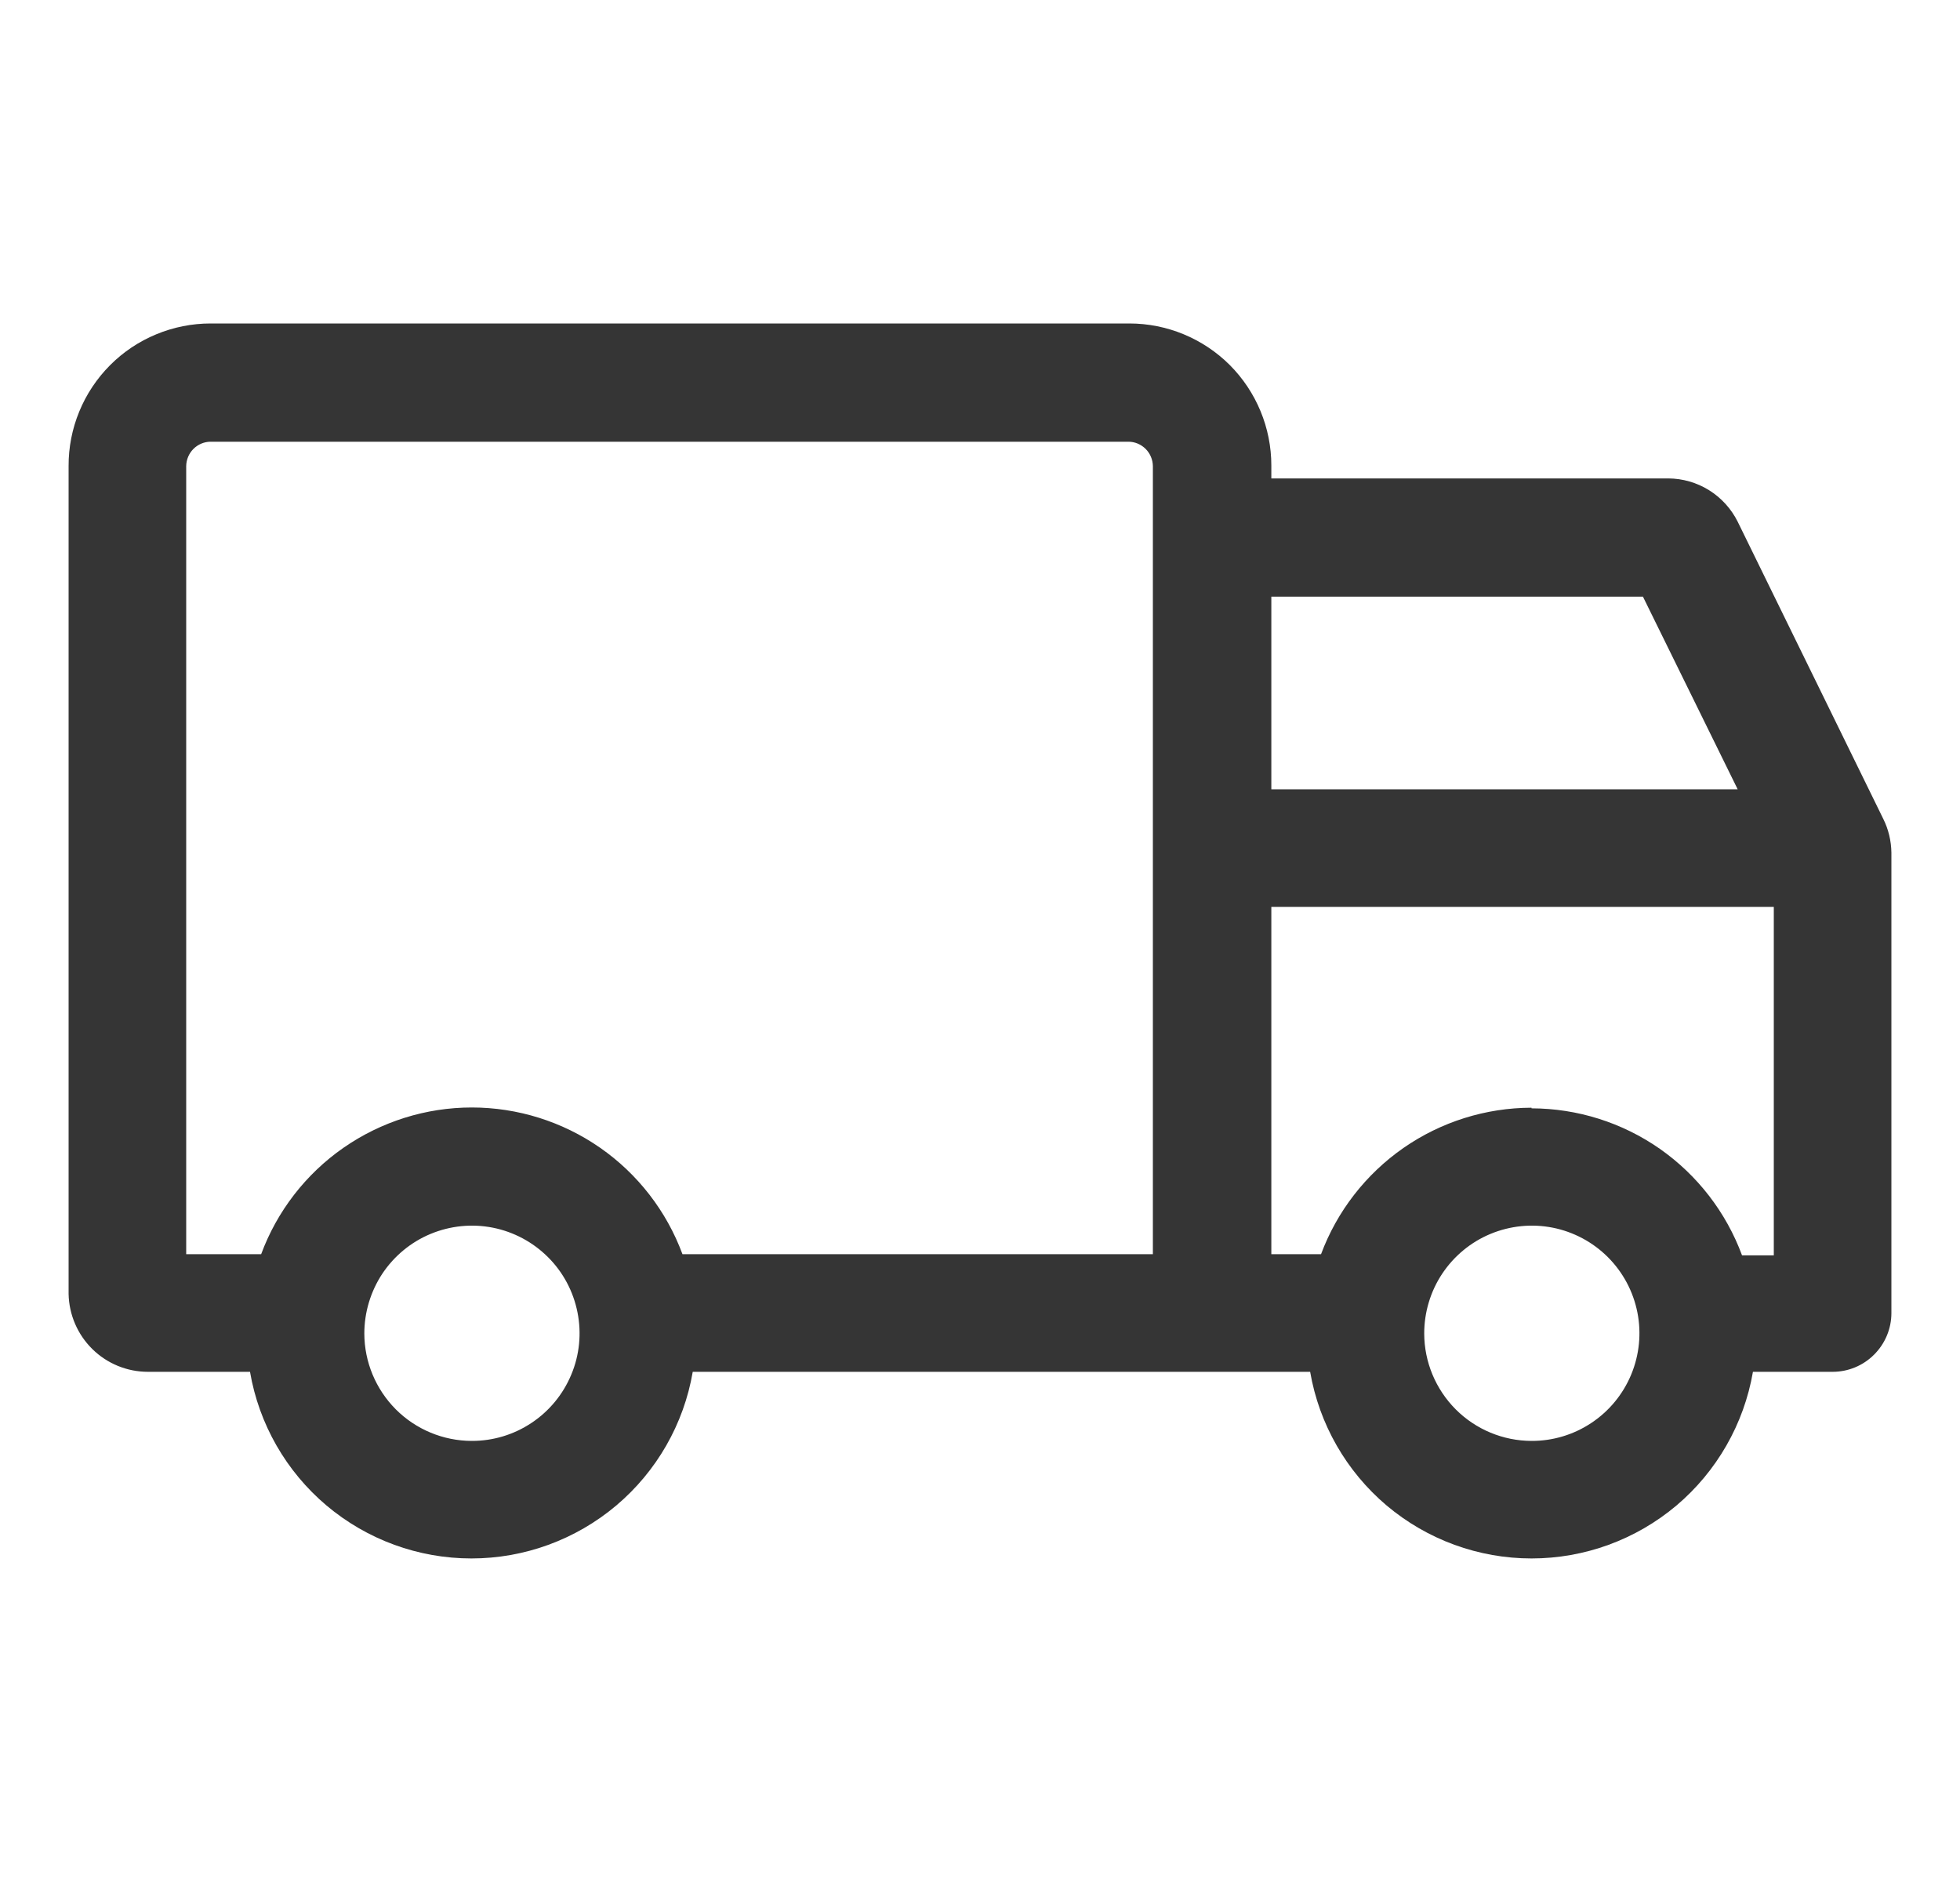 <svg width="25" height="24" viewBox="0 0 25 24" fill="none" xmlns="http://www.w3.org/2000/svg">
<g id="Delivery" clip-path="url(#clip0_115_6341)">
<path id="Vector" d="M2.686 4.125H14.405C14.885 4.125 15.346 4.316 15.686 4.655C16.025 4.995 16.216 5.456 16.216 5.936V6.101H21.279C21.463 6.102 21.643 6.154 21.799 6.251C21.956 6.349 22.082 6.488 22.164 6.652L24.02 10.44C24.088 10.575 24.123 10.724 24.125 10.875V16.744C24.125 16.943 24.046 17.133 23.905 17.274C23.765 17.415 23.574 17.494 23.375 17.494H22.359C22.244 18.16 21.898 18.764 21.382 19.2C20.865 19.635 20.211 19.874 19.535 19.874C18.859 19.874 18.205 19.635 17.688 19.2C17.172 18.764 16.826 18.16 16.711 17.494H8.836C8.722 18.16 8.376 18.764 7.859 19.2C7.342 19.635 6.688 19.874 6.013 19.874C5.337 19.874 4.683 19.635 4.166 19.2C3.649 18.764 3.303 18.16 3.189 17.494H1.887C1.622 17.494 1.367 17.39 1.178 17.204C0.989 17.018 0.88 16.765 0.875 16.5V5.944C0.874 5.705 0.92 5.469 1.011 5.248C1.101 5.028 1.235 4.827 1.403 4.658C1.571 4.489 1.771 4.355 1.991 4.264C2.212 4.172 2.448 4.125 2.686 4.125ZM20.956 7.609H16.216V10.065H22.164L20.956 7.609ZM19.535 18.375C19.807 18.376 20.073 18.296 20.299 18.145C20.525 17.995 20.702 17.78 20.806 17.529C20.91 17.279 20.938 17.002 20.885 16.736C20.832 16.469 20.701 16.224 20.509 16.032C20.317 15.84 20.072 15.709 19.806 15.656C19.539 15.603 19.263 15.631 19.012 15.735C18.761 15.839 18.547 16.016 18.396 16.242C18.245 16.469 18.166 16.735 18.166 17.006C18.167 17.369 18.312 17.716 18.568 17.973C18.825 18.23 19.172 18.374 19.535 18.375ZM19.535 14.134C20.12 14.135 20.691 14.315 21.171 14.65C21.651 14.986 22.017 15.46 22.22 16.009H22.625V11.565H16.216V15.994H16.85C17.054 15.446 17.421 14.974 17.9 14.64C18.38 14.306 18.951 14.127 19.535 14.126V14.134ZM6.016 18.375C6.288 18.376 6.554 18.296 6.78 18.145C7.006 17.995 7.183 17.78 7.287 17.529C7.392 17.279 7.419 17.002 7.366 16.736C7.313 16.469 7.183 16.224 6.99 16.032C6.798 15.84 6.553 15.709 6.287 15.656C6.02 15.603 5.744 15.631 5.493 15.735C5.242 15.839 5.028 16.016 4.877 16.242C4.727 16.469 4.647 16.735 4.647 17.006C4.648 17.369 4.793 17.716 5.049 17.973C5.306 18.23 5.654 18.374 6.016 18.375ZM2.375 15.994H3.331C3.534 15.445 3.901 14.971 4.381 14.637C4.862 14.303 5.433 14.123 6.018 14.123C6.603 14.123 7.175 14.303 7.655 14.637C8.135 14.971 8.502 15.445 8.705 15.994H14.705V5.944C14.704 5.862 14.671 5.783 14.613 5.725C14.555 5.667 14.476 5.633 14.394 5.633H2.686C2.604 5.633 2.525 5.667 2.467 5.725C2.409 5.783 2.376 5.862 2.375 5.944V15.994Z" fill="#353535"/>
</g>
<defs>
<clipPath id="clip0_115_6341">
<rect width="24" height="24" fill="white" transform="matrix(-1 0 0 1 24.5 0)"/>
</clipPath>
</defs>
</svg>

